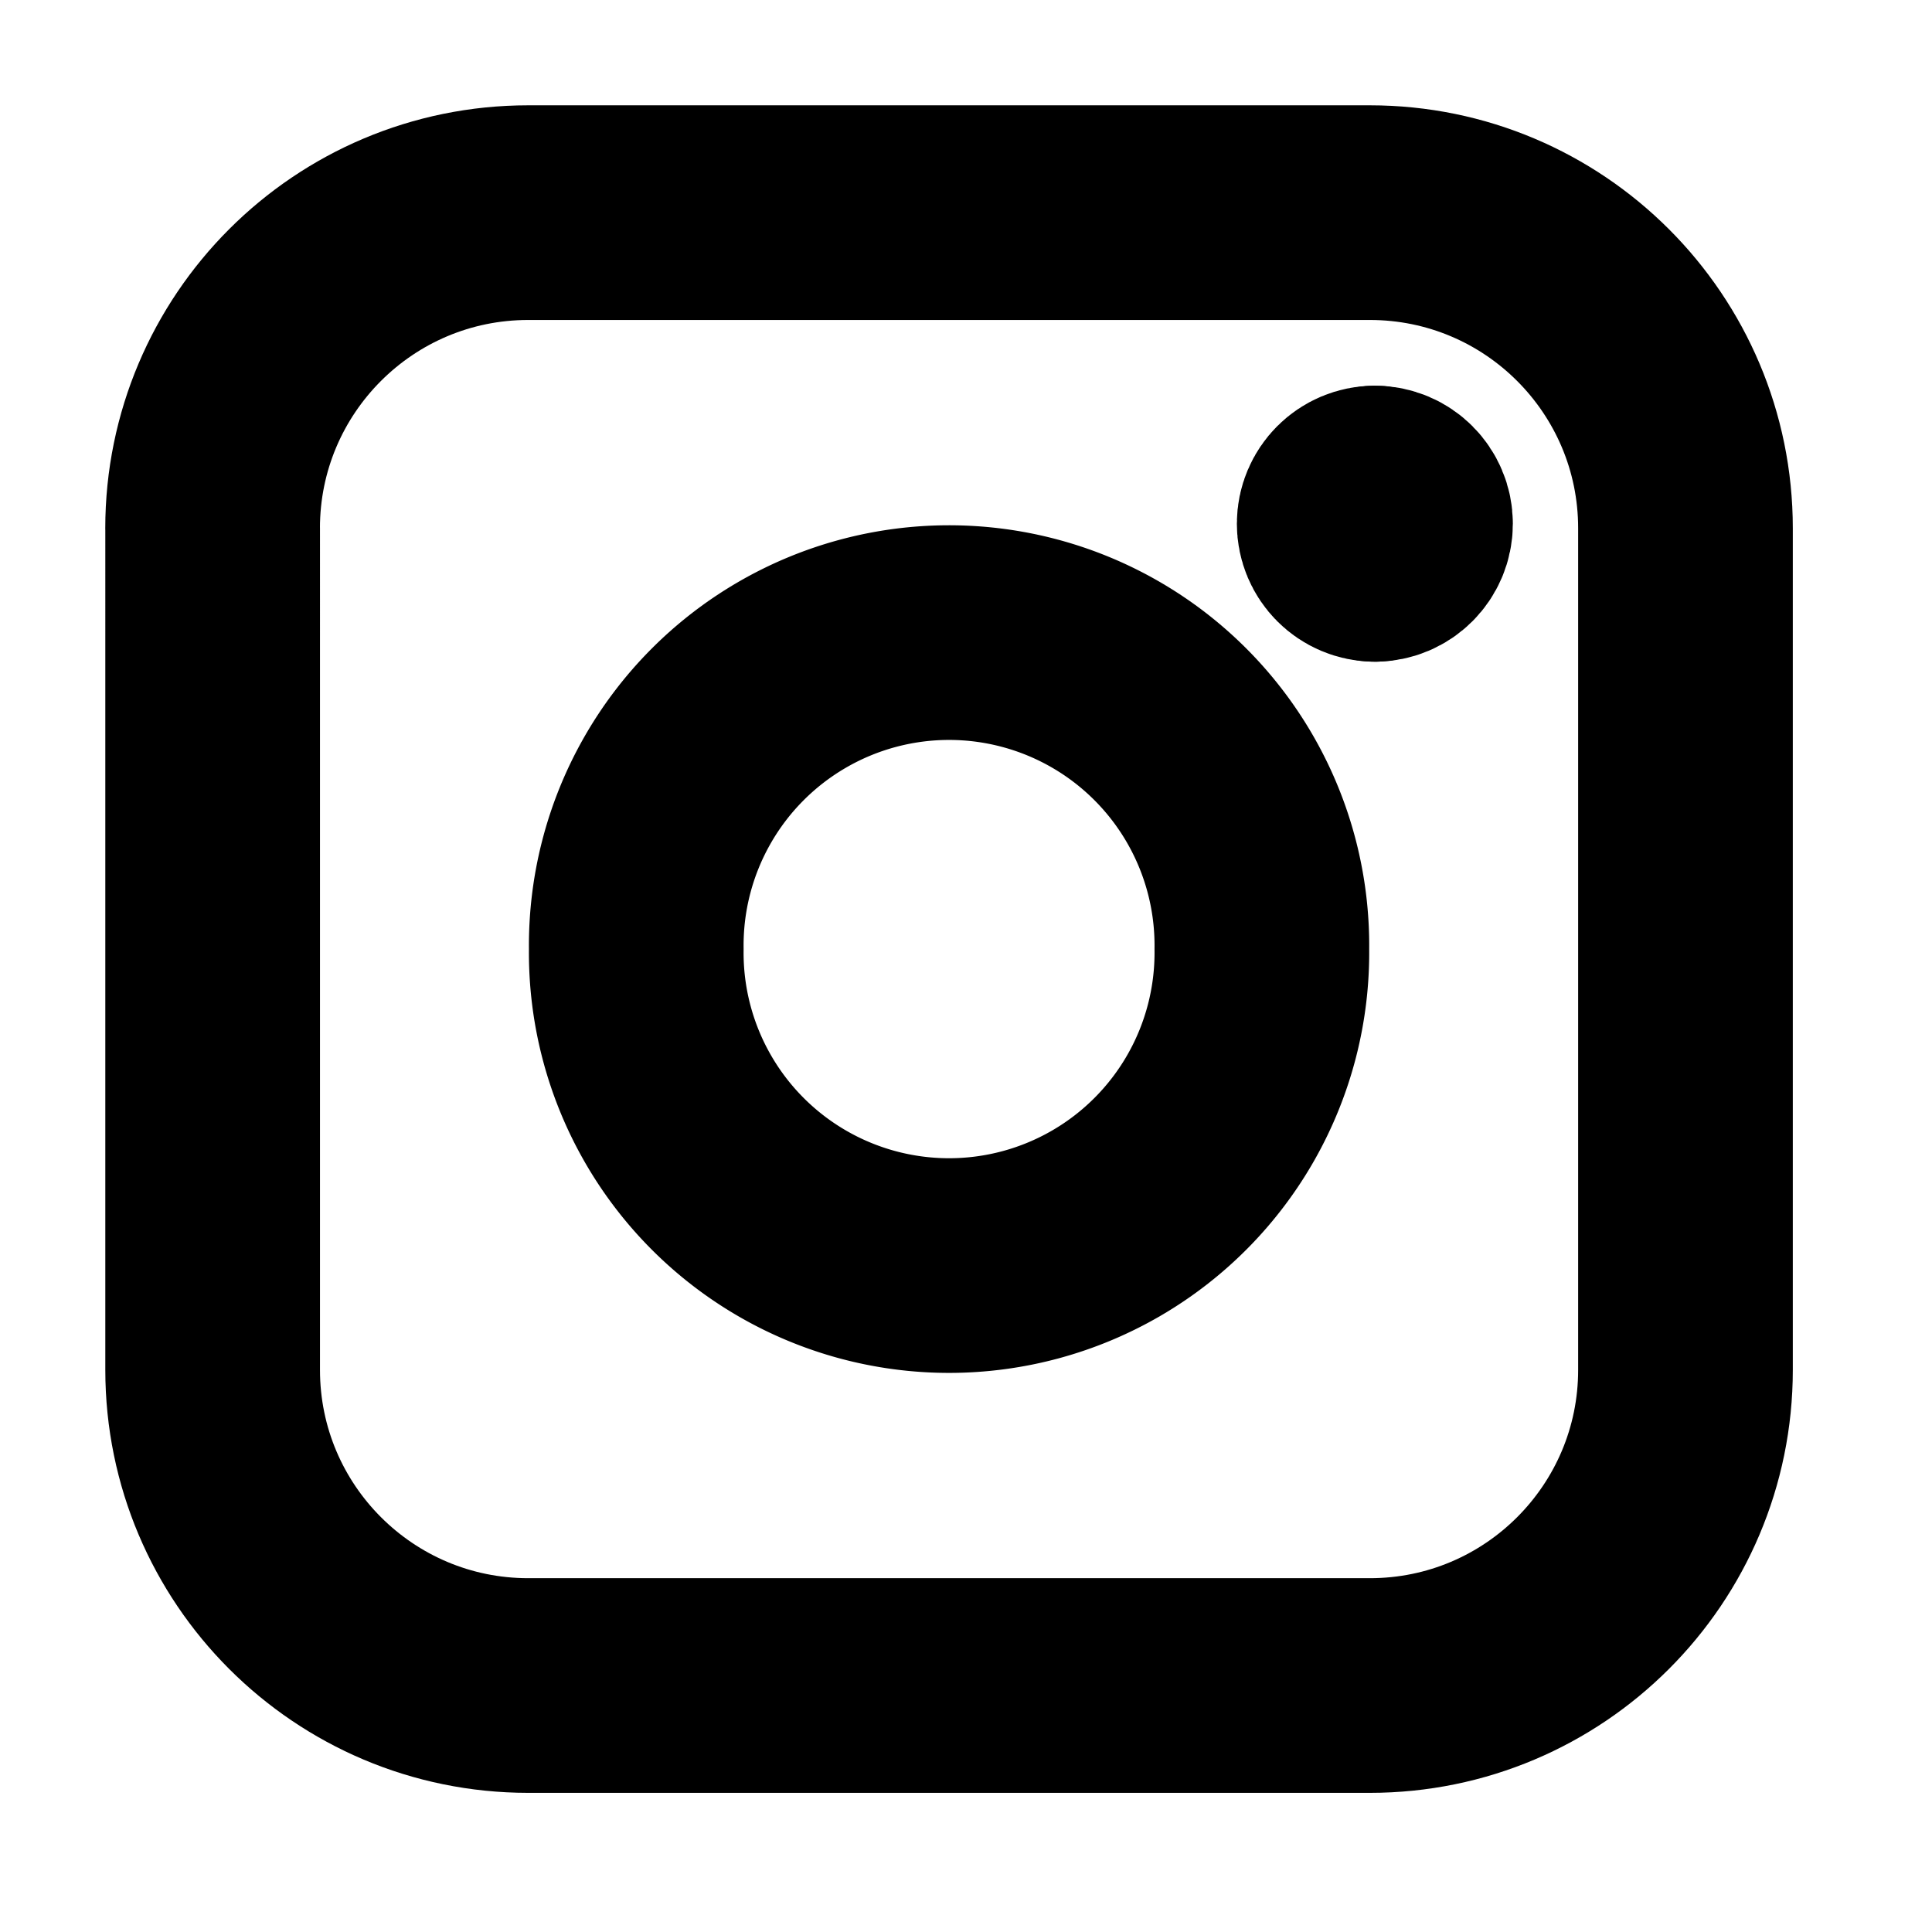 <svg xmlns="http://www.w3.org/2000/svg" fill="none" viewBox="-2.5 -2.5 45 45" height="45" width="45"><g id="instagram"><g id="Group 4546"><path id="Vector" stroke="#000000" stroke-linecap="round" stroke-linejoin="round" d="M29.523 10.412c-0.395 0 -0.714 -0.32 -0.714 -0.714s0.32 -0.714 0.714 -0.714" stroke-width="5"></path><path id="Vector_2" stroke="#000000" stroke-linecap="round" stroke-linejoin="round" d="M29.523 10.412c0.395 0 0.714 -0.32 0.714 -0.714s-0.32 -0.714 -0.714 -0.714" stroke-width="5"></path></g><path id="Rectangle 2" stroke="#000000" stroke-linecap="round" stroke-linejoin="round" d="M2.452 9.804c0 -4.06 3.291 -7.351 7.351 -7.351h19.604c4.06 0 7.351 3.291 7.351 7.351v19.604c0 4.06 -3.291 7.351 -7.351 7.351H9.804c-4.06 0 -7.351 -3.291 -7.351 -7.351V9.804Z" stroke-width="5"></path><path id="Ellipse 11" stroke="#000000" stroke-linecap="round" stroke-linejoin="round" d="M12.32 19.606a7.286 7.286 0 1 0 14.571 0 7.286 7.286 0 1 0 -14.571 0" stroke-width="5"></path></g></svg>